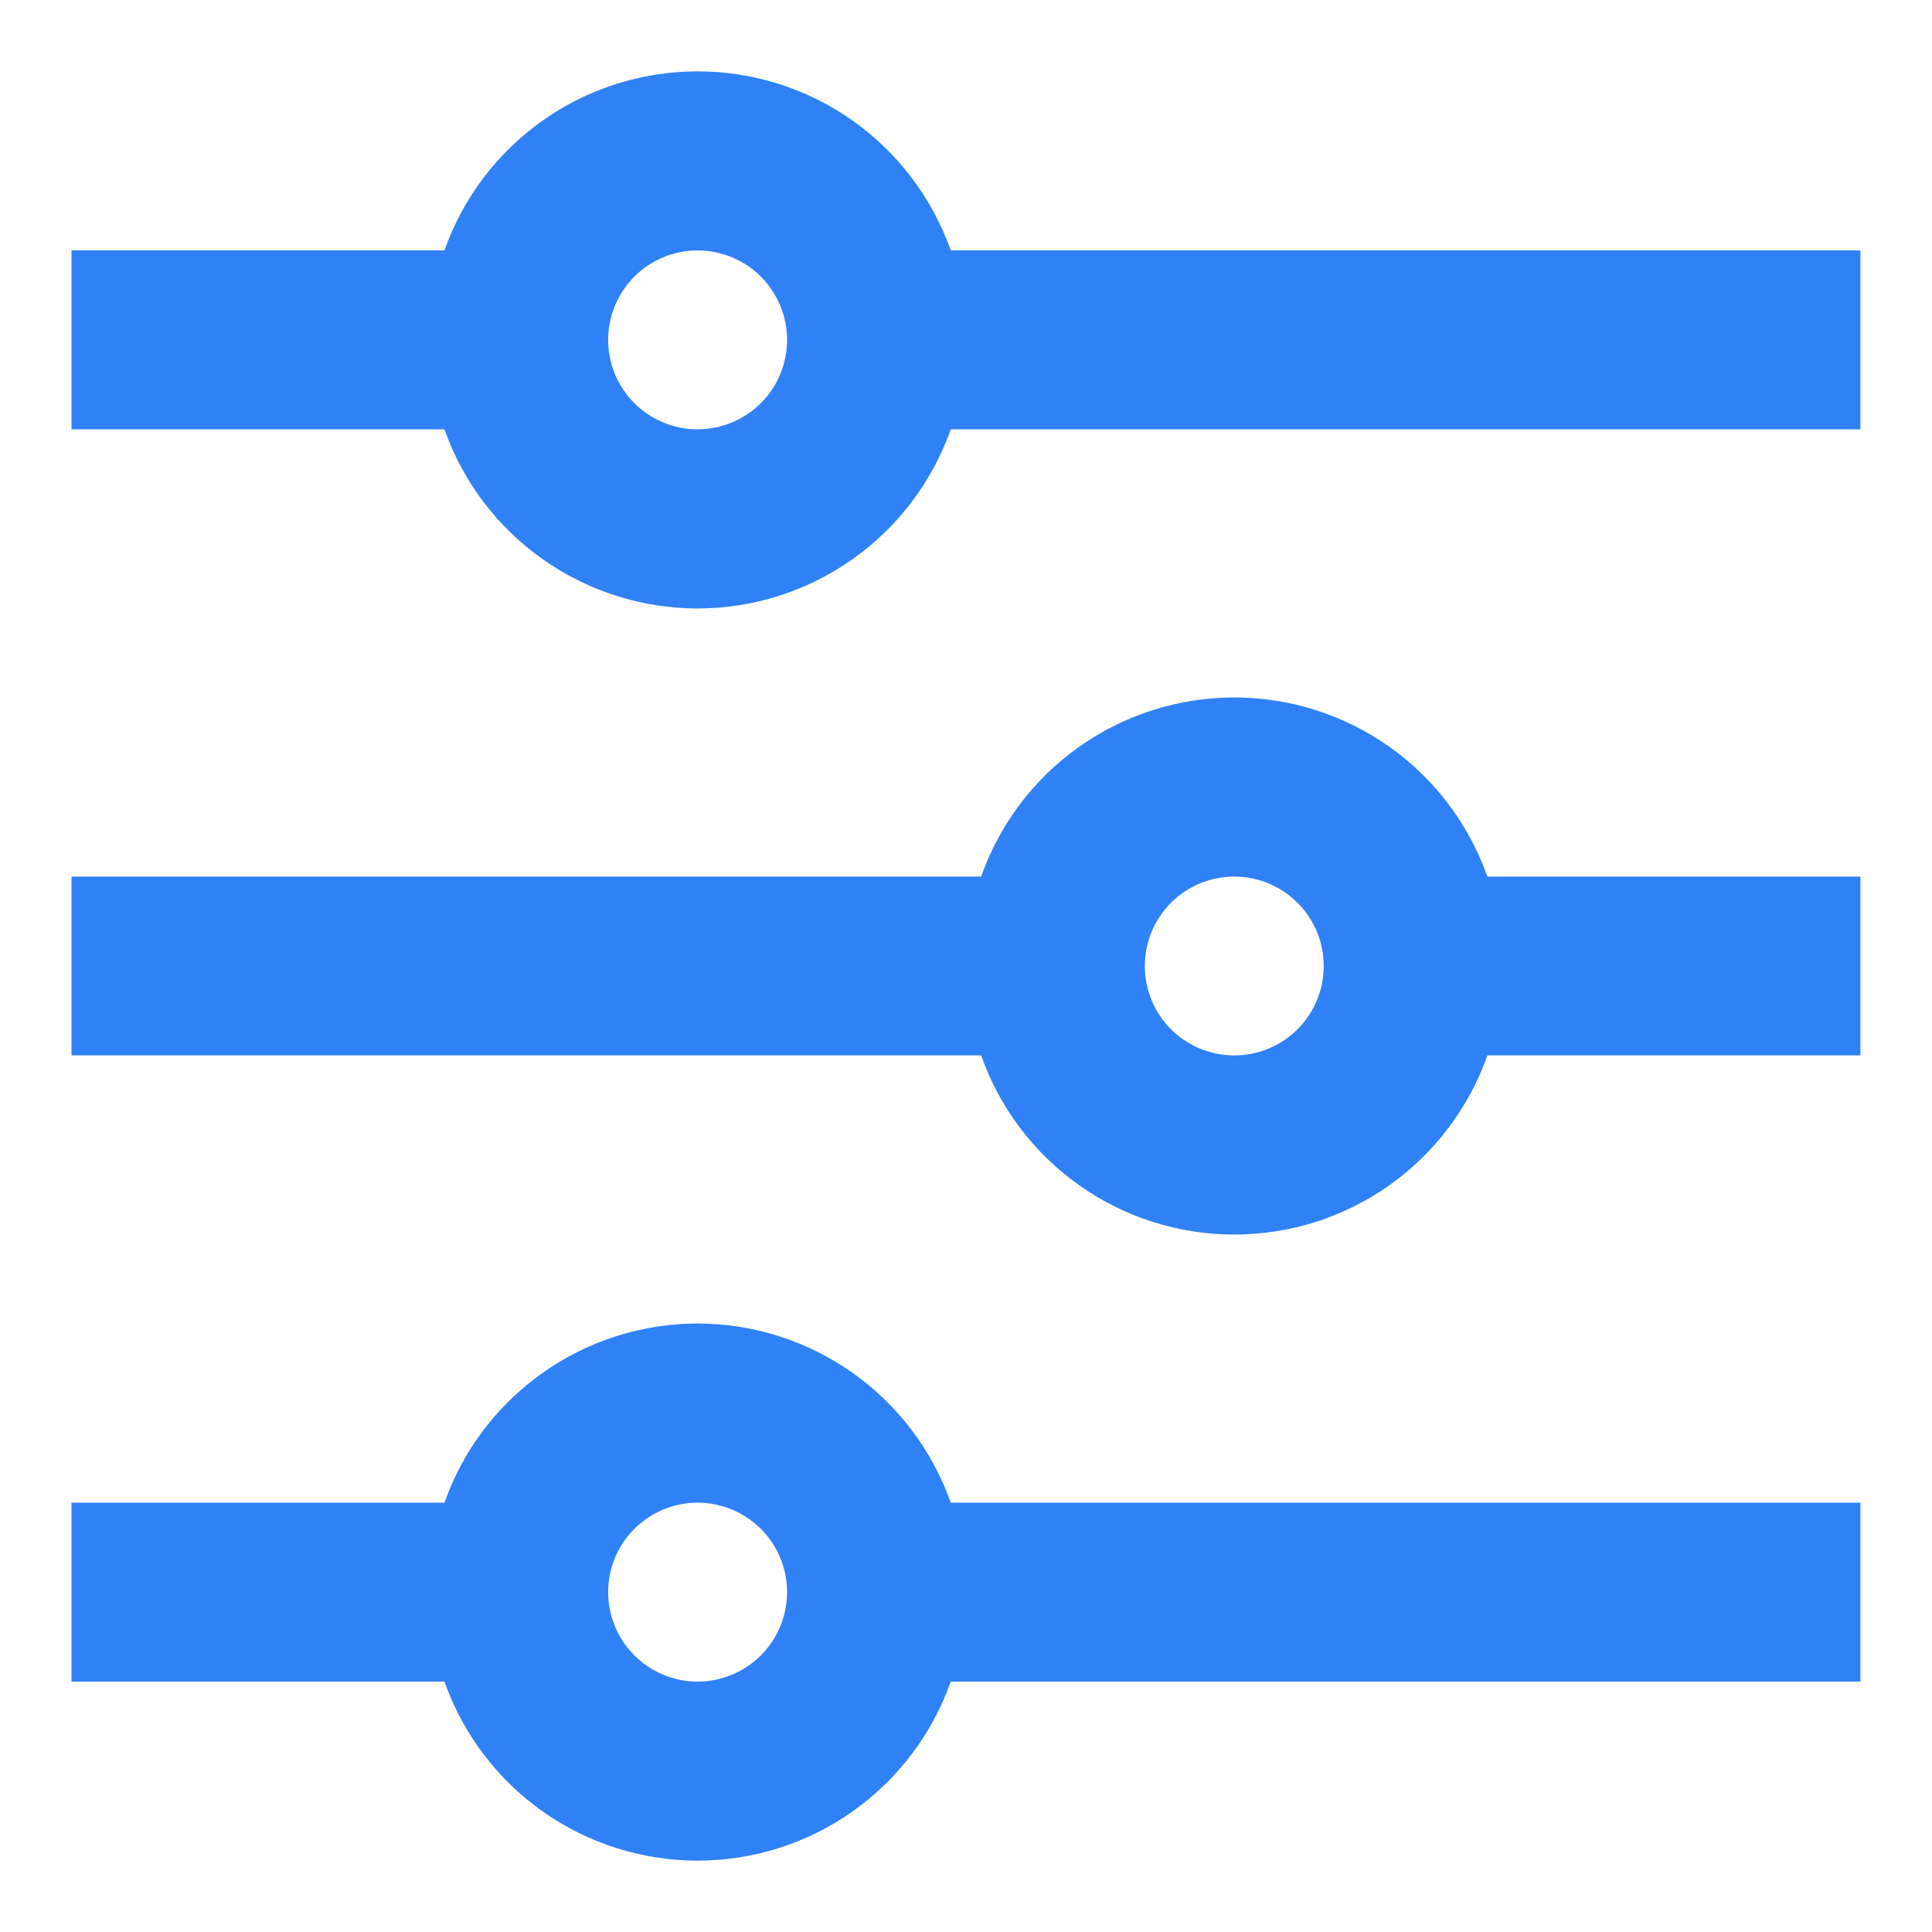 <svg width="18" height="18" viewBox="0 0 18 18" fill="none" xmlns="http://www.w3.org/2000/svg">
<path d="M4.141 14C4.313 13.512 4.632 13.09 5.055 12.791C5.477 12.492 5.982 12.331 6.499 12.331C7.017 12.331 7.521 12.492 7.944 12.791C8.366 13.09 8.686 13.512 8.858 14H17.333V15.667H8.858C8.686 16.155 8.366 16.577 7.944 16.876C7.521 17.175 7.017 17.335 6.499 17.335C5.982 17.335 5.477 17.175 5.055 16.876C4.632 16.577 4.313 16.155 4.141 15.667H0.666V14H4.141ZM9.141 8.167C9.313 7.679 9.632 7.256 10.055 6.957C10.477 6.659 10.982 6.498 11.499 6.498C12.017 6.498 12.521 6.659 12.944 6.957C13.366 7.256 13.685 7.679 13.858 8.167H17.333V9.833H13.858C13.685 10.321 13.366 10.744 12.944 11.043C12.521 11.342 12.017 11.502 11.499 11.502C10.982 11.502 10.477 11.342 10.055 11.043C9.632 10.744 9.313 10.321 9.141 9.833H0.666V8.167H9.141ZM4.141 2.333C4.313 1.845 4.632 1.423 5.055 1.124C5.477 0.825 5.982 0.665 6.499 0.665C7.017 0.665 7.521 0.825 7.944 1.124C8.366 1.423 8.686 1.845 8.858 2.333H17.333V4H8.858C8.686 4.488 8.366 4.911 7.944 5.209C7.521 5.508 7.017 5.669 6.499 5.669C5.982 5.669 5.477 5.508 5.055 5.209C4.632 4.911 4.313 4.488 4.141 4H0.666V2.333H4.141ZM6.499 4C6.72 4 6.932 3.912 7.089 3.756C7.245 3.6 7.333 3.388 7.333 3.167C7.333 2.946 7.245 2.734 7.089 2.577C6.932 2.421 6.72 2.333 6.499 2.333C6.278 2.333 6.066 2.421 5.91 2.577C5.754 2.734 5.666 2.946 5.666 3.167C5.666 3.388 5.754 3.6 5.91 3.756C6.066 3.912 6.278 4 6.499 4ZM11.499 9.833C11.72 9.833 11.932 9.746 12.089 9.589C12.245 9.433 12.333 9.221 12.333 9C12.333 8.779 12.245 8.567 12.089 8.411C11.932 8.255 11.72 8.167 11.499 8.167C11.278 8.167 11.066 8.255 10.91 8.411C10.754 8.567 10.666 8.779 10.666 9C10.666 9.221 10.754 9.433 10.91 9.589C11.066 9.746 11.278 9.833 11.499 9.833ZM6.499 15.667C6.72 15.667 6.932 15.579 7.089 15.423C7.245 15.266 7.333 15.054 7.333 14.833C7.333 14.612 7.245 14.4 7.089 14.244C6.932 14.088 6.72 14 6.499 14C6.278 14 6.066 14.088 5.91 14.244C5.754 14.4 5.666 14.612 5.666 14.833C5.666 15.054 5.754 15.266 5.91 15.423C6.066 15.579 6.278 15.667 6.499 15.667Z" fill="#3181F6"/>
</svg>
